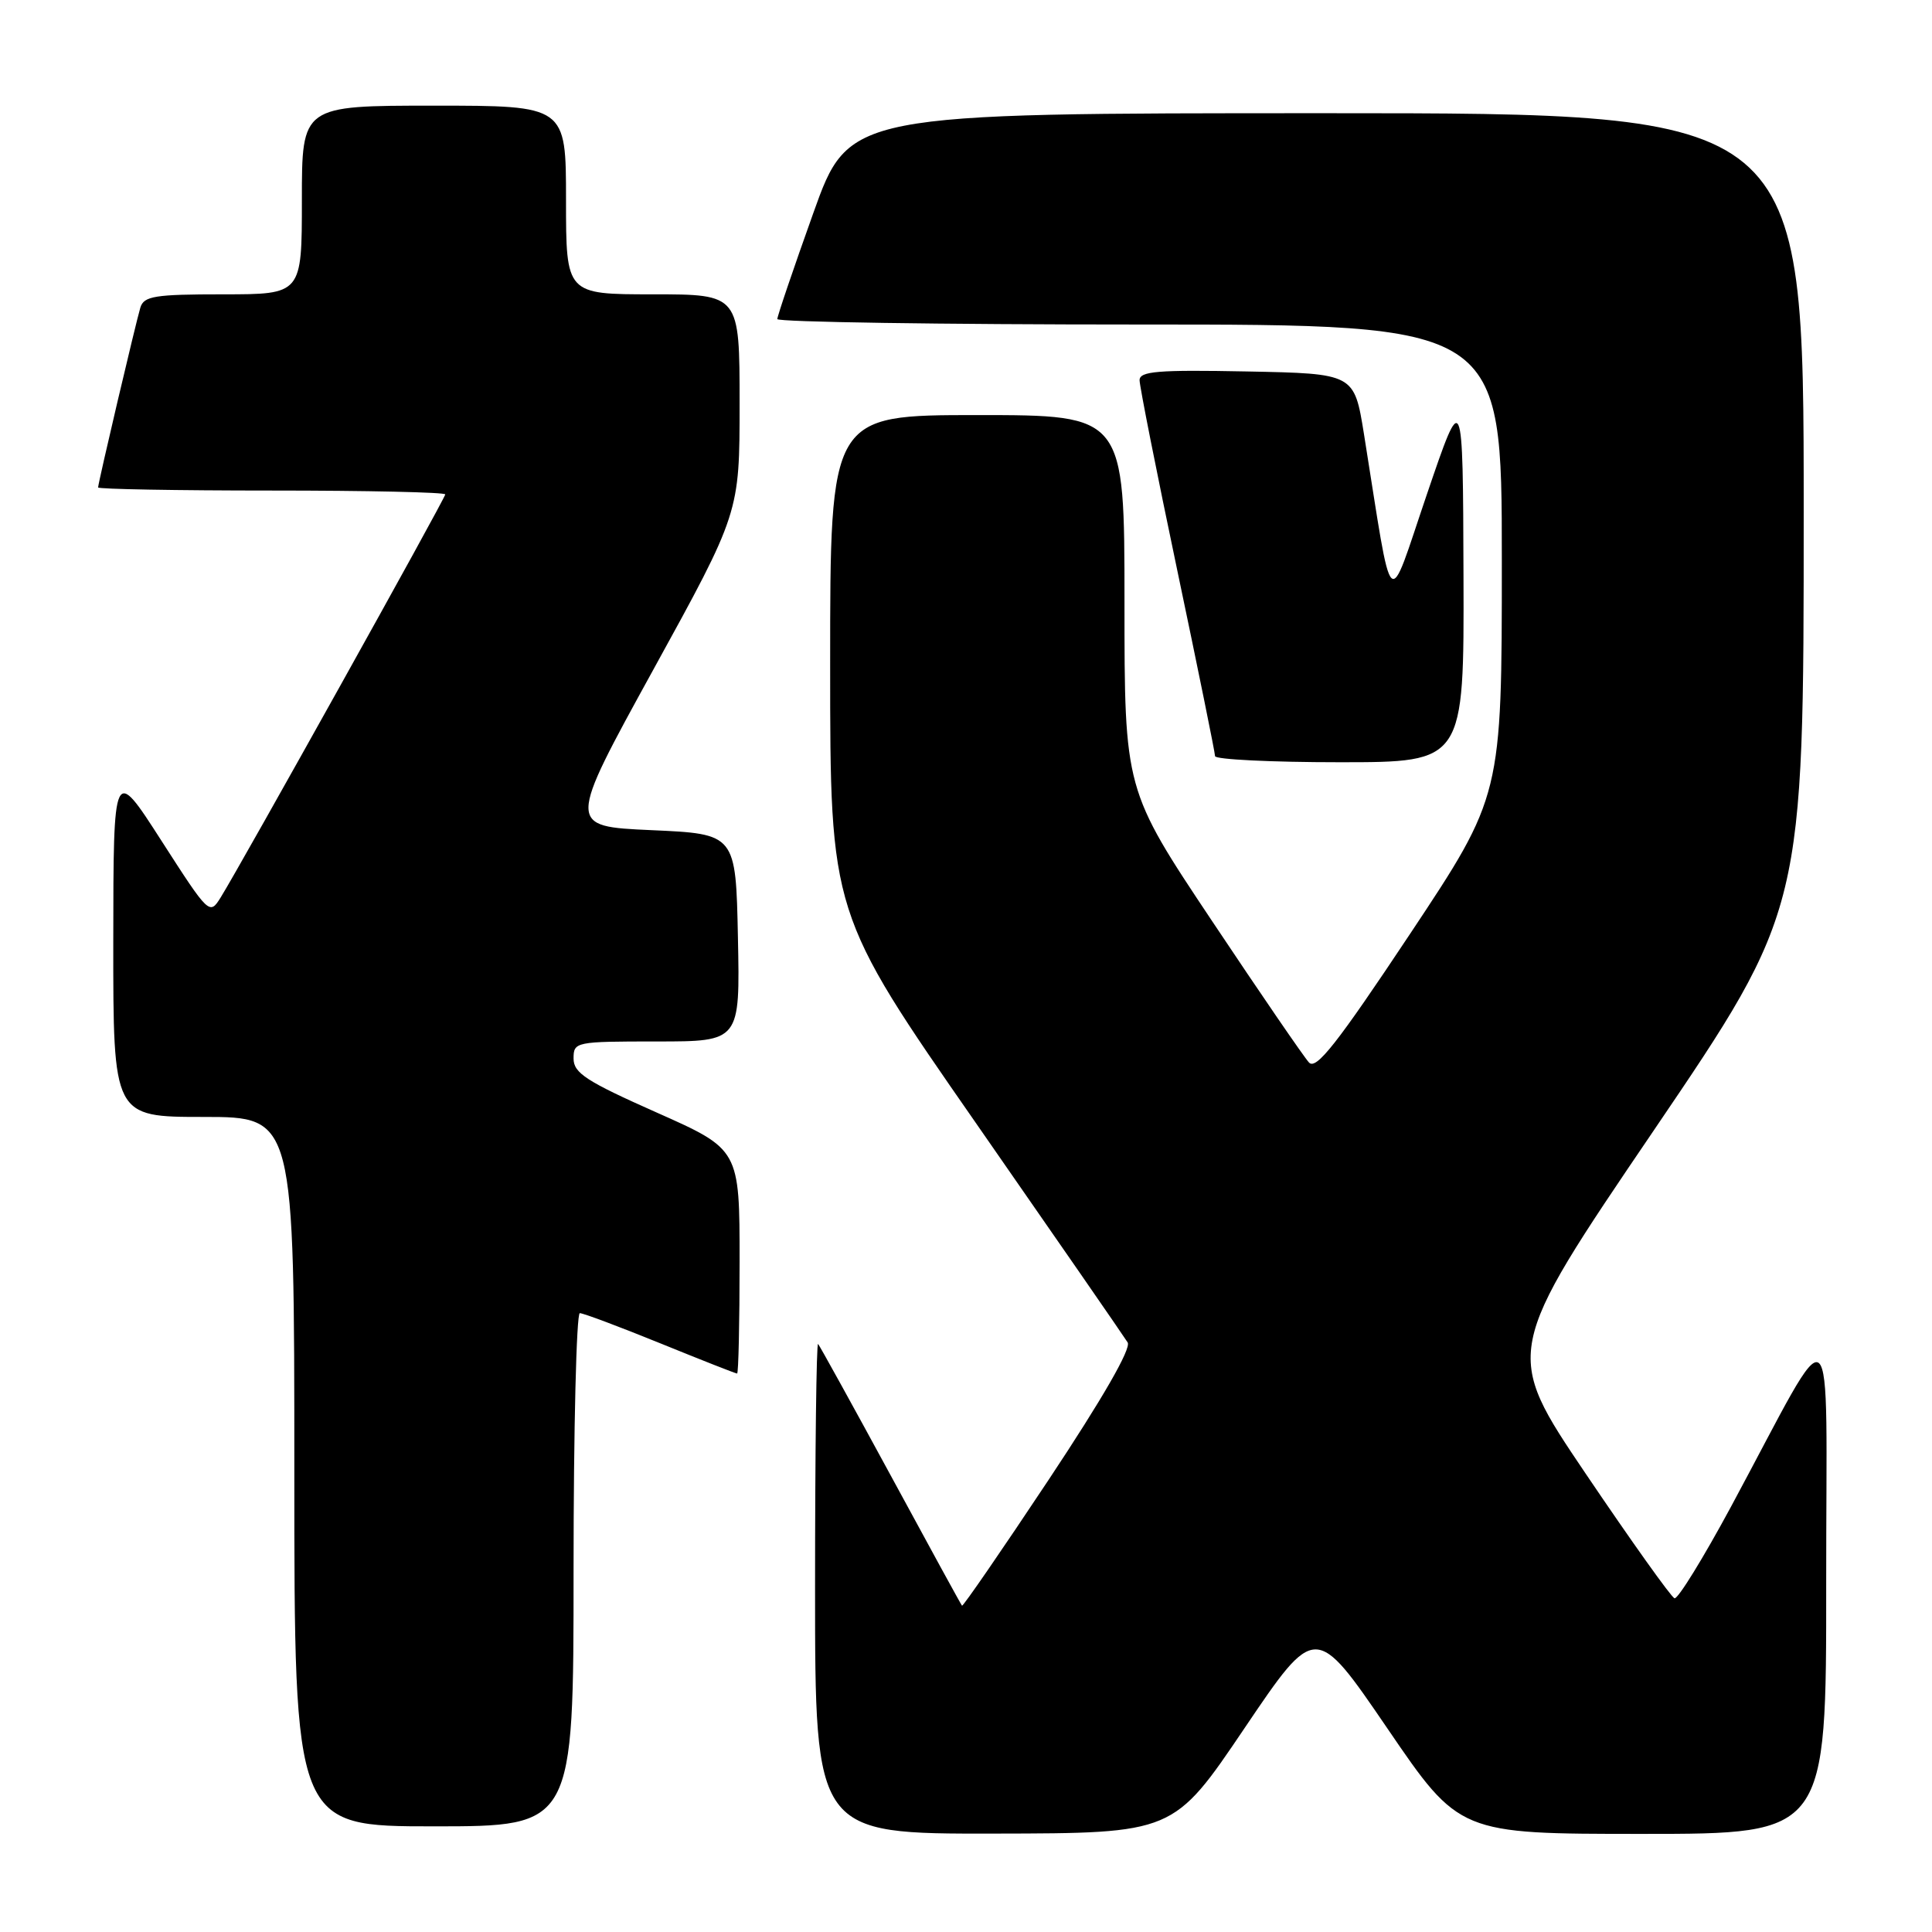 <?xml version="1.0" encoding="UTF-8" standalone="no"?>
<!DOCTYPE svg PUBLIC "-//W3C//DTD SVG 1.1//EN" "http://www.w3.org/Graphics/SVG/1.1/DTD/svg11.dtd" >
<svg xmlns="http://www.w3.org/2000/svg" xmlns:xlink="http://www.w3.org/1999/xlink" version="1.1" viewBox="0 0 256 256">
 <g >
 <path fill="currentColor"
d=" M 164.90 229.00 C 174.31 215.07 174.31 215.07 183.84 229.03 C 193.37 243.00 193.37 243.00 217.68 243.00 C 242.00 243.00 242.00 243.00 241.98 209.75 C 241.96 171.93 243.59 173.23 229.38 199.62 C 225.69 206.46 222.32 211.93 221.88 211.78 C 221.44 211.63 216.16 204.22 210.14 195.31 C 199.21 179.13 199.21 179.13 219.11 149.82 C 239.00 120.51 239.00 120.51 239.00 67.76 C 239.00 15.00 239.00 15.00 175.75 15.00 C 112.49 15.00 112.49 15.00 107.75 28.28 C 105.14 35.58 103.00 41.88 103.00 42.28 C 103.00 42.67 124.60 43.00 151.00 43.00 C 199.00 43.00 199.00 43.00 199.00 74.22 C 199.00 105.45 199.00 105.45 186.83 123.76 C 177.15 138.32 174.40 141.81 173.45 140.79 C 172.79 140.08 167.02 131.66 160.63 122.08 C 149.00 104.65 149.00 104.65 149.00 79.83 C 149.00 55.00 149.00 55.00 129.50 55.00 C 110.00 55.00 110.00 55.00 110.00 88.01 C 110.00 121.03 110.00 121.03 129.32 148.82 C 139.95 164.11 148.99 177.18 149.42 177.88 C 149.92 178.68 146.10 185.31 138.95 196.08 C 132.76 205.40 127.59 212.91 127.47 212.76 C 127.34 212.62 123.09 204.85 118.02 195.50 C 112.94 186.15 108.61 178.31 108.40 178.08 C 108.18 177.85 108.00 192.37 108.00 210.33 C 108.00 243.00 108.00 243.00 131.75 242.96 C 155.50 242.92 155.50 242.92 164.90 229.00 Z  M 76.00 208.00 C 76.00 189.30 76.38 174.00 76.83 174.00 C 77.29 174.00 82.09 175.80 87.50 178.00 C 92.91 180.20 97.48 182.00 97.67 182.00 C 97.85 182.00 98.00 175.32 98.00 167.15 C 98.00 152.30 98.00 152.30 87.00 147.41 C 77.68 143.27 76.00 142.18 76.00 140.26 C 76.00 138.05 76.24 138.00 87.03 138.00 C 98.06 138.00 98.06 138.00 97.78 124.25 C 97.50 110.50 97.50 110.50 86.32 110.00 C 75.15 109.50 75.15 109.50 86.57 88.73 C 98.00 67.95 98.00 67.95 98.00 53.48 C 98.00 39.00 98.00 39.00 86.50 39.00 C 75.00 39.00 75.00 39.00 75.00 26.50 C 75.00 14.00 75.00 14.00 57.50 14.00 C 40.00 14.00 40.00 14.00 40.00 26.50 C 40.00 39.00 40.00 39.00 29.57 39.00 C 20.50 39.00 19.07 39.23 18.60 40.75 C 17.98 42.82 13.00 63.99 13.00 64.59 C 13.00 64.81 23.35 65.00 36.00 65.00 C 48.65 65.00 59.00 65.23 59.00 65.51 C 59.00 66.02 32.00 114.47 29.25 118.90 C 27.77 121.28 27.71 121.23 21.39 111.40 C 15.03 101.50 15.03 101.50 15.01 124.75 C 15.00 148.00 15.00 148.00 27.00 148.00 C 39.00 148.00 39.00 148.00 39.00 195.00 C 39.00 242.00 39.00 242.00 57.50 242.00 C 76.00 242.00 76.00 242.00 76.00 208.00 Z  M 193.92 76.25 C 193.84 51.50 193.84 51.50 189.07 65.50 C 183.73 81.18 184.66 82.07 180.73 57.50 C 179.44 49.50 179.44 49.50 165.22 49.22 C 153.39 48.99 151.00 49.19 151.00 50.38 C 151.00 51.17 153.25 62.52 156.00 75.60 C 158.75 88.68 161.00 99.74 161.00 100.19 C 161.00 100.63 168.43 101.00 177.50 101.00 C 194.00 101.00 194.00 101.00 193.92 76.25 Z "/>
</g>
</svg>